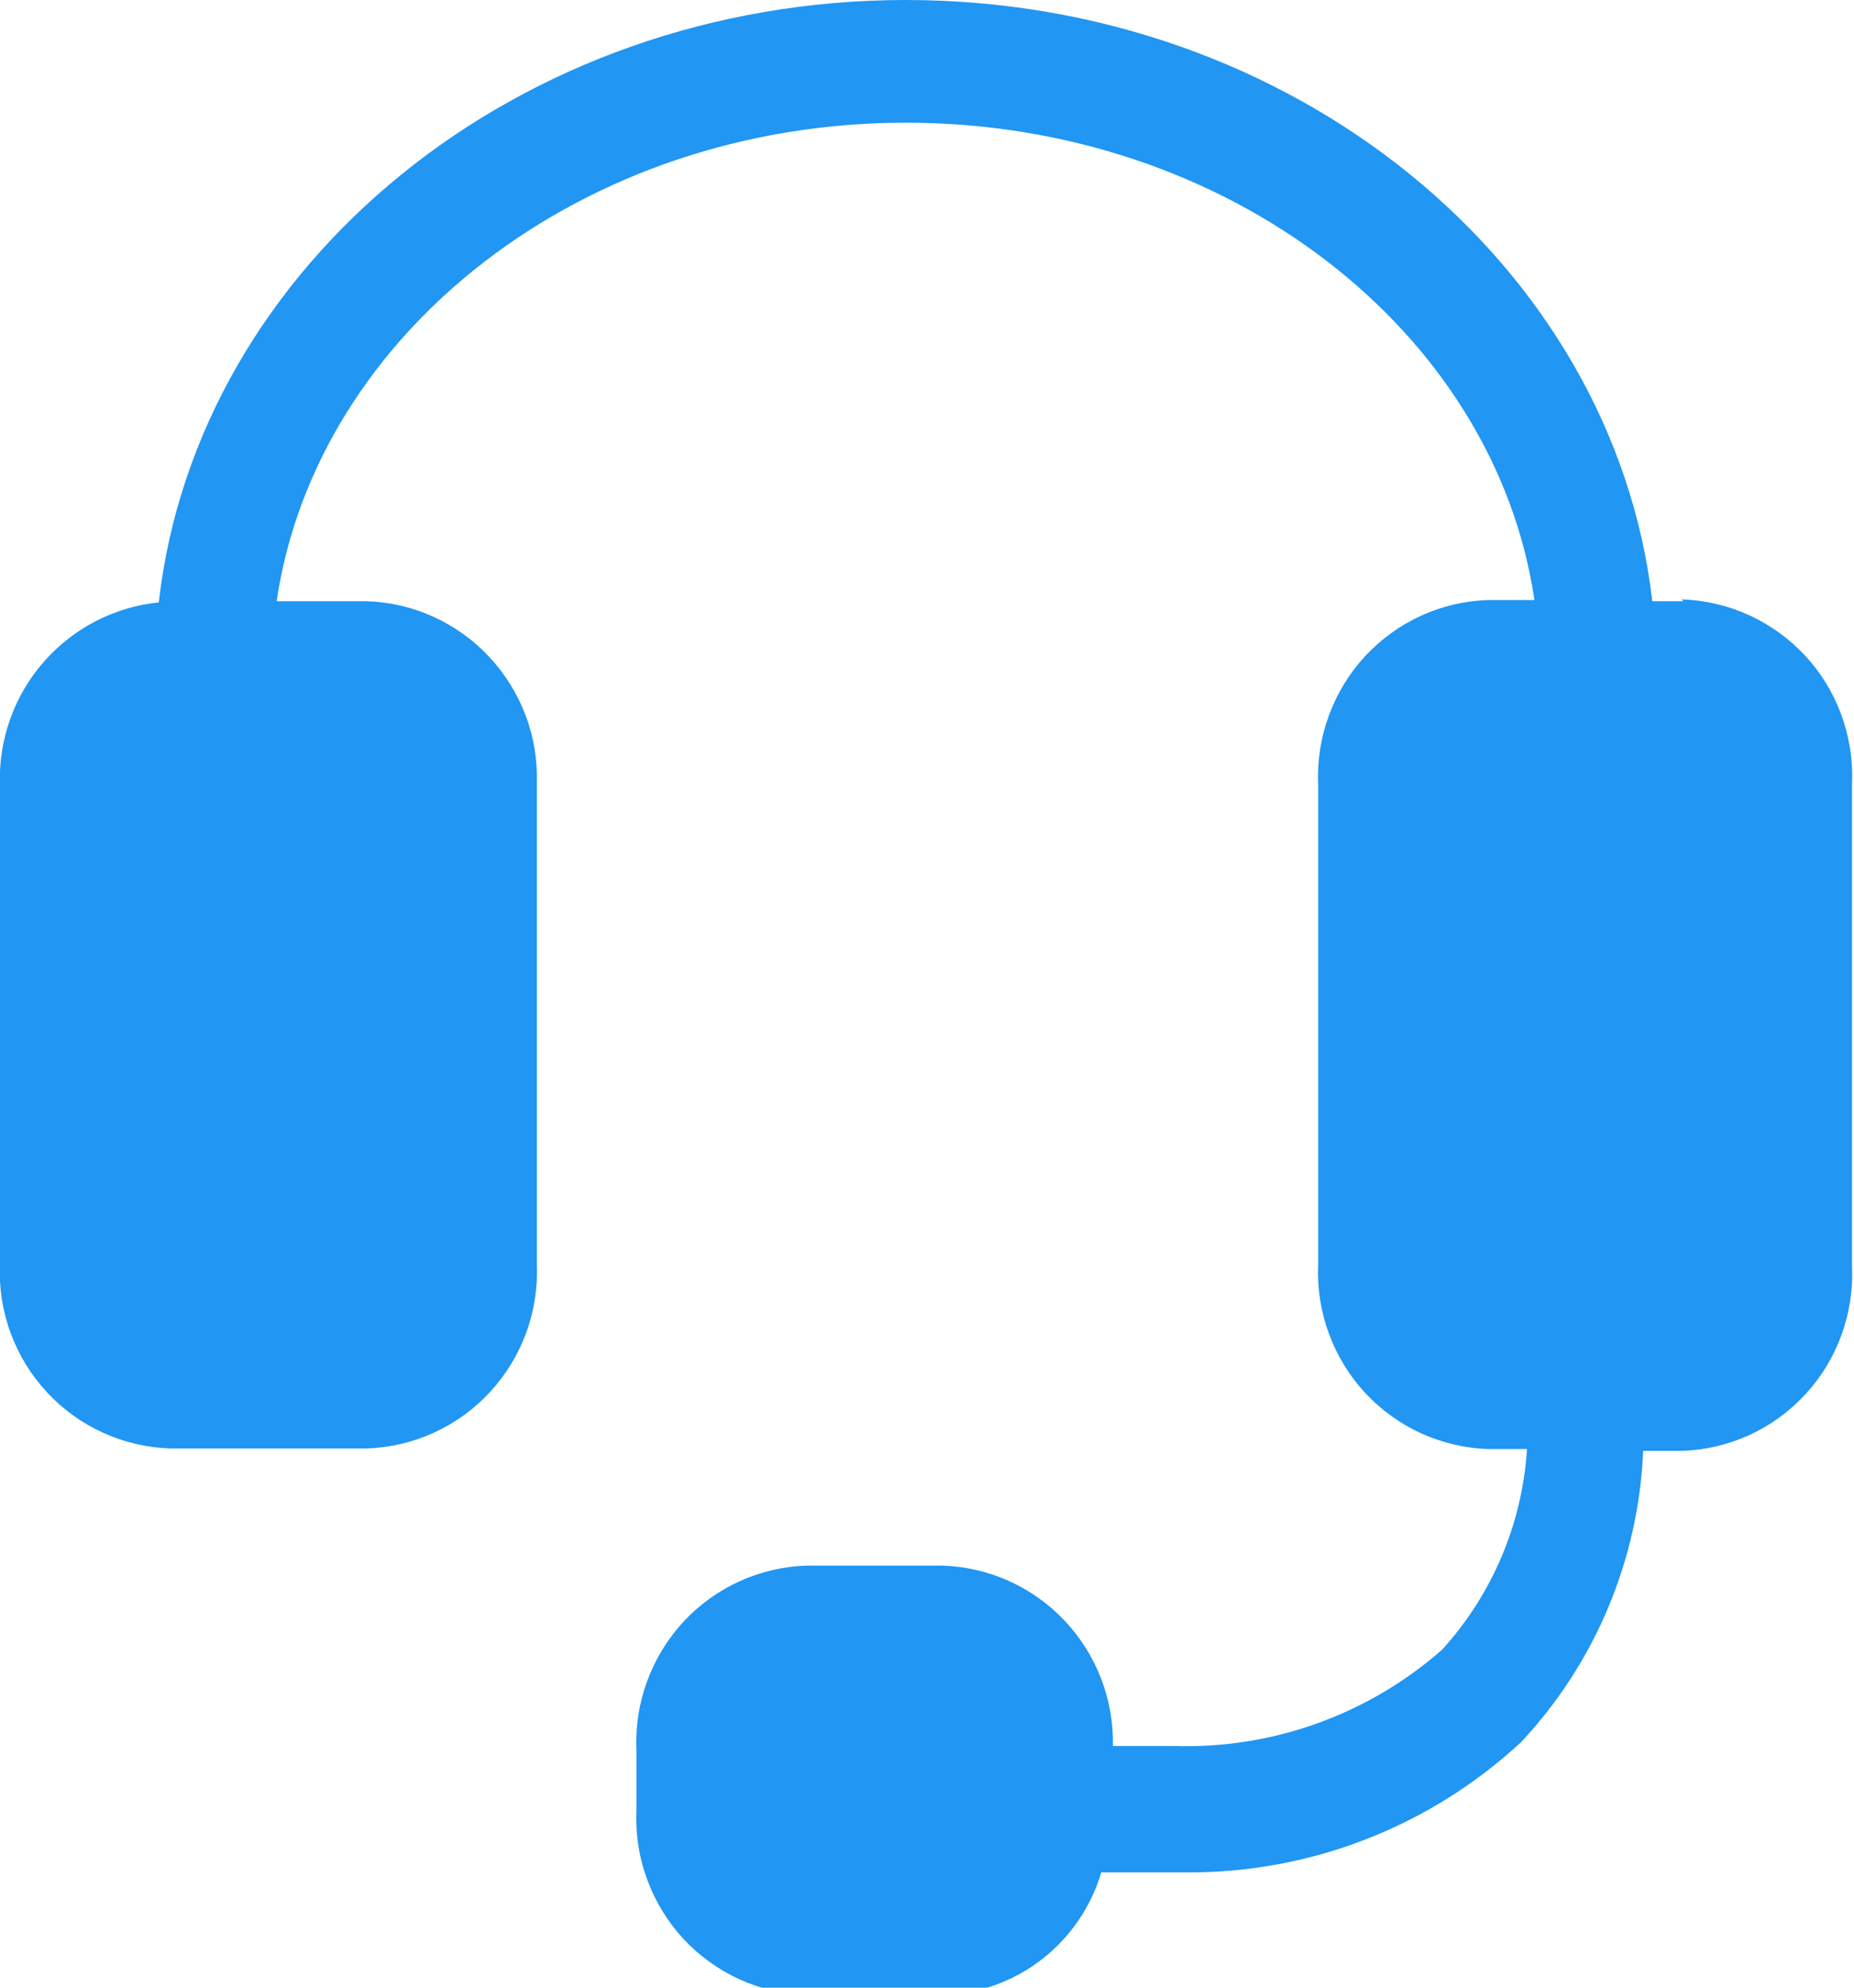 <svg width="14" height="15" viewBox="0 0 14 15" fill="none" xmlns="http://www.w3.org/2000/svg">
<g clip-path="url(#clip0_1_2327)">
<path d="M12.712 4.537H12.477C12.182 1.991 9.765 0 6.84 0C3.916 0 1.489 1.995 1.199 4.546C0.864 4.58 0.554 4.74 0.332 4.993C0.109 5.246 -0.009 5.575 -0.001 5.912V9.542C-0.008 9.718 0.019 9.894 0.08 10.059C0.141 10.225 0.234 10.377 0.354 10.506C0.473 10.635 0.617 10.739 0.778 10.812C0.938 10.885 1.111 10.925 1.286 10.931H2.767C2.943 10.925 3.116 10.885 3.276 10.812C3.436 10.739 3.58 10.635 3.699 10.506C3.819 10.377 3.912 10.225 3.973 10.059C4.034 9.894 4.061 9.718 4.054 9.542V5.912C4.059 5.737 4.031 5.562 3.969 5.399C3.907 5.235 3.814 5.085 3.694 4.957C3.575 4.829 3.431 4.726 3.272 4.654C3.113 4.582 2.941 4.542 2.767 4.537H2.089C2.389 2.509 4.404 0.926 6.84 0.926C9.276 0.926 11.287 2.5 11.587 4.528H11.241C11.065 4.533 10.892 4.573 10.732 4.646C10.572 4.719 10.428 4.823 10.308 4.952C10.188 5.082 10.096 5.233 10.035 5.399C9.974 5.564 9.946 5.74 9.954 5.917V9.546C9.946 9.723 9.974 9.899 10.035 10.064C10.096 10.23 10.188 10.381 10.308 10.511C10.428 10.64 10.572 10.744 10.732 10.817C10.892 10.889 11.065 10.93 11.241 10.935H11.531C11.495 11.498 11.269 12.032 10.89 12.449C10.331 12.94 9.607 13.2 8.865 13.176H8.404C8.411 12.825 8.28 12.485 8.039 12.23C7.798 11.975 7.467 11.826 7.117 11.815H6.093C5.917 11.82 5.744 11.861 5.584 11.933C5.424 12.006 5.28 12.11 5.16 12.239C5.041 12.369 4.948 12.52 4.887 12.686C4.826 12.851 4.798 13.027 4.806 13.204V13.667C4.798 13.843 4.826 14.019 4.887 14.184C4.948 14.35 5.041 14.502 5.16 14.631C5.28 14.76 5.424 14.864 5.584 14.937C5.744 15.01 5.917 15.05 6.093 15.056H7.112C7.385 15.048 7.648 14.955 7.864 14.789C8.08 14.622 8.238 14.392 8.316 14.13H8.962C9.897 14.135 10.798 13.784 11.485 13.148C12.046 12.55 12.373 11.77 12.408 10.949H12.698C12.874 10.944 13.047 10.903 13.207 10.831C13.367 10.758 13.511 10.654 13.631 10.524C13.751 10.395 13.844 10.243 13.904 10.078C13.965 9.912 13.993 9.736 13.985 9.56V5.912C13.993 5.736 13.965 5.56 13.904 5.394C13.844 5.229 13.751 5.077 13.631 4.948C13.511 4.819 13.367 4.715 13.207 4.642C13.047 4.569 12.874 4.529 12.698 4.523L12.712 4.537Z" fill="#2196F3"/>
</g>
<defs>
<clipPath id="clip0_1_2327">
<rect width="14" height="15" fill="white"/>
</clipPath>
</defs>
</svg>
